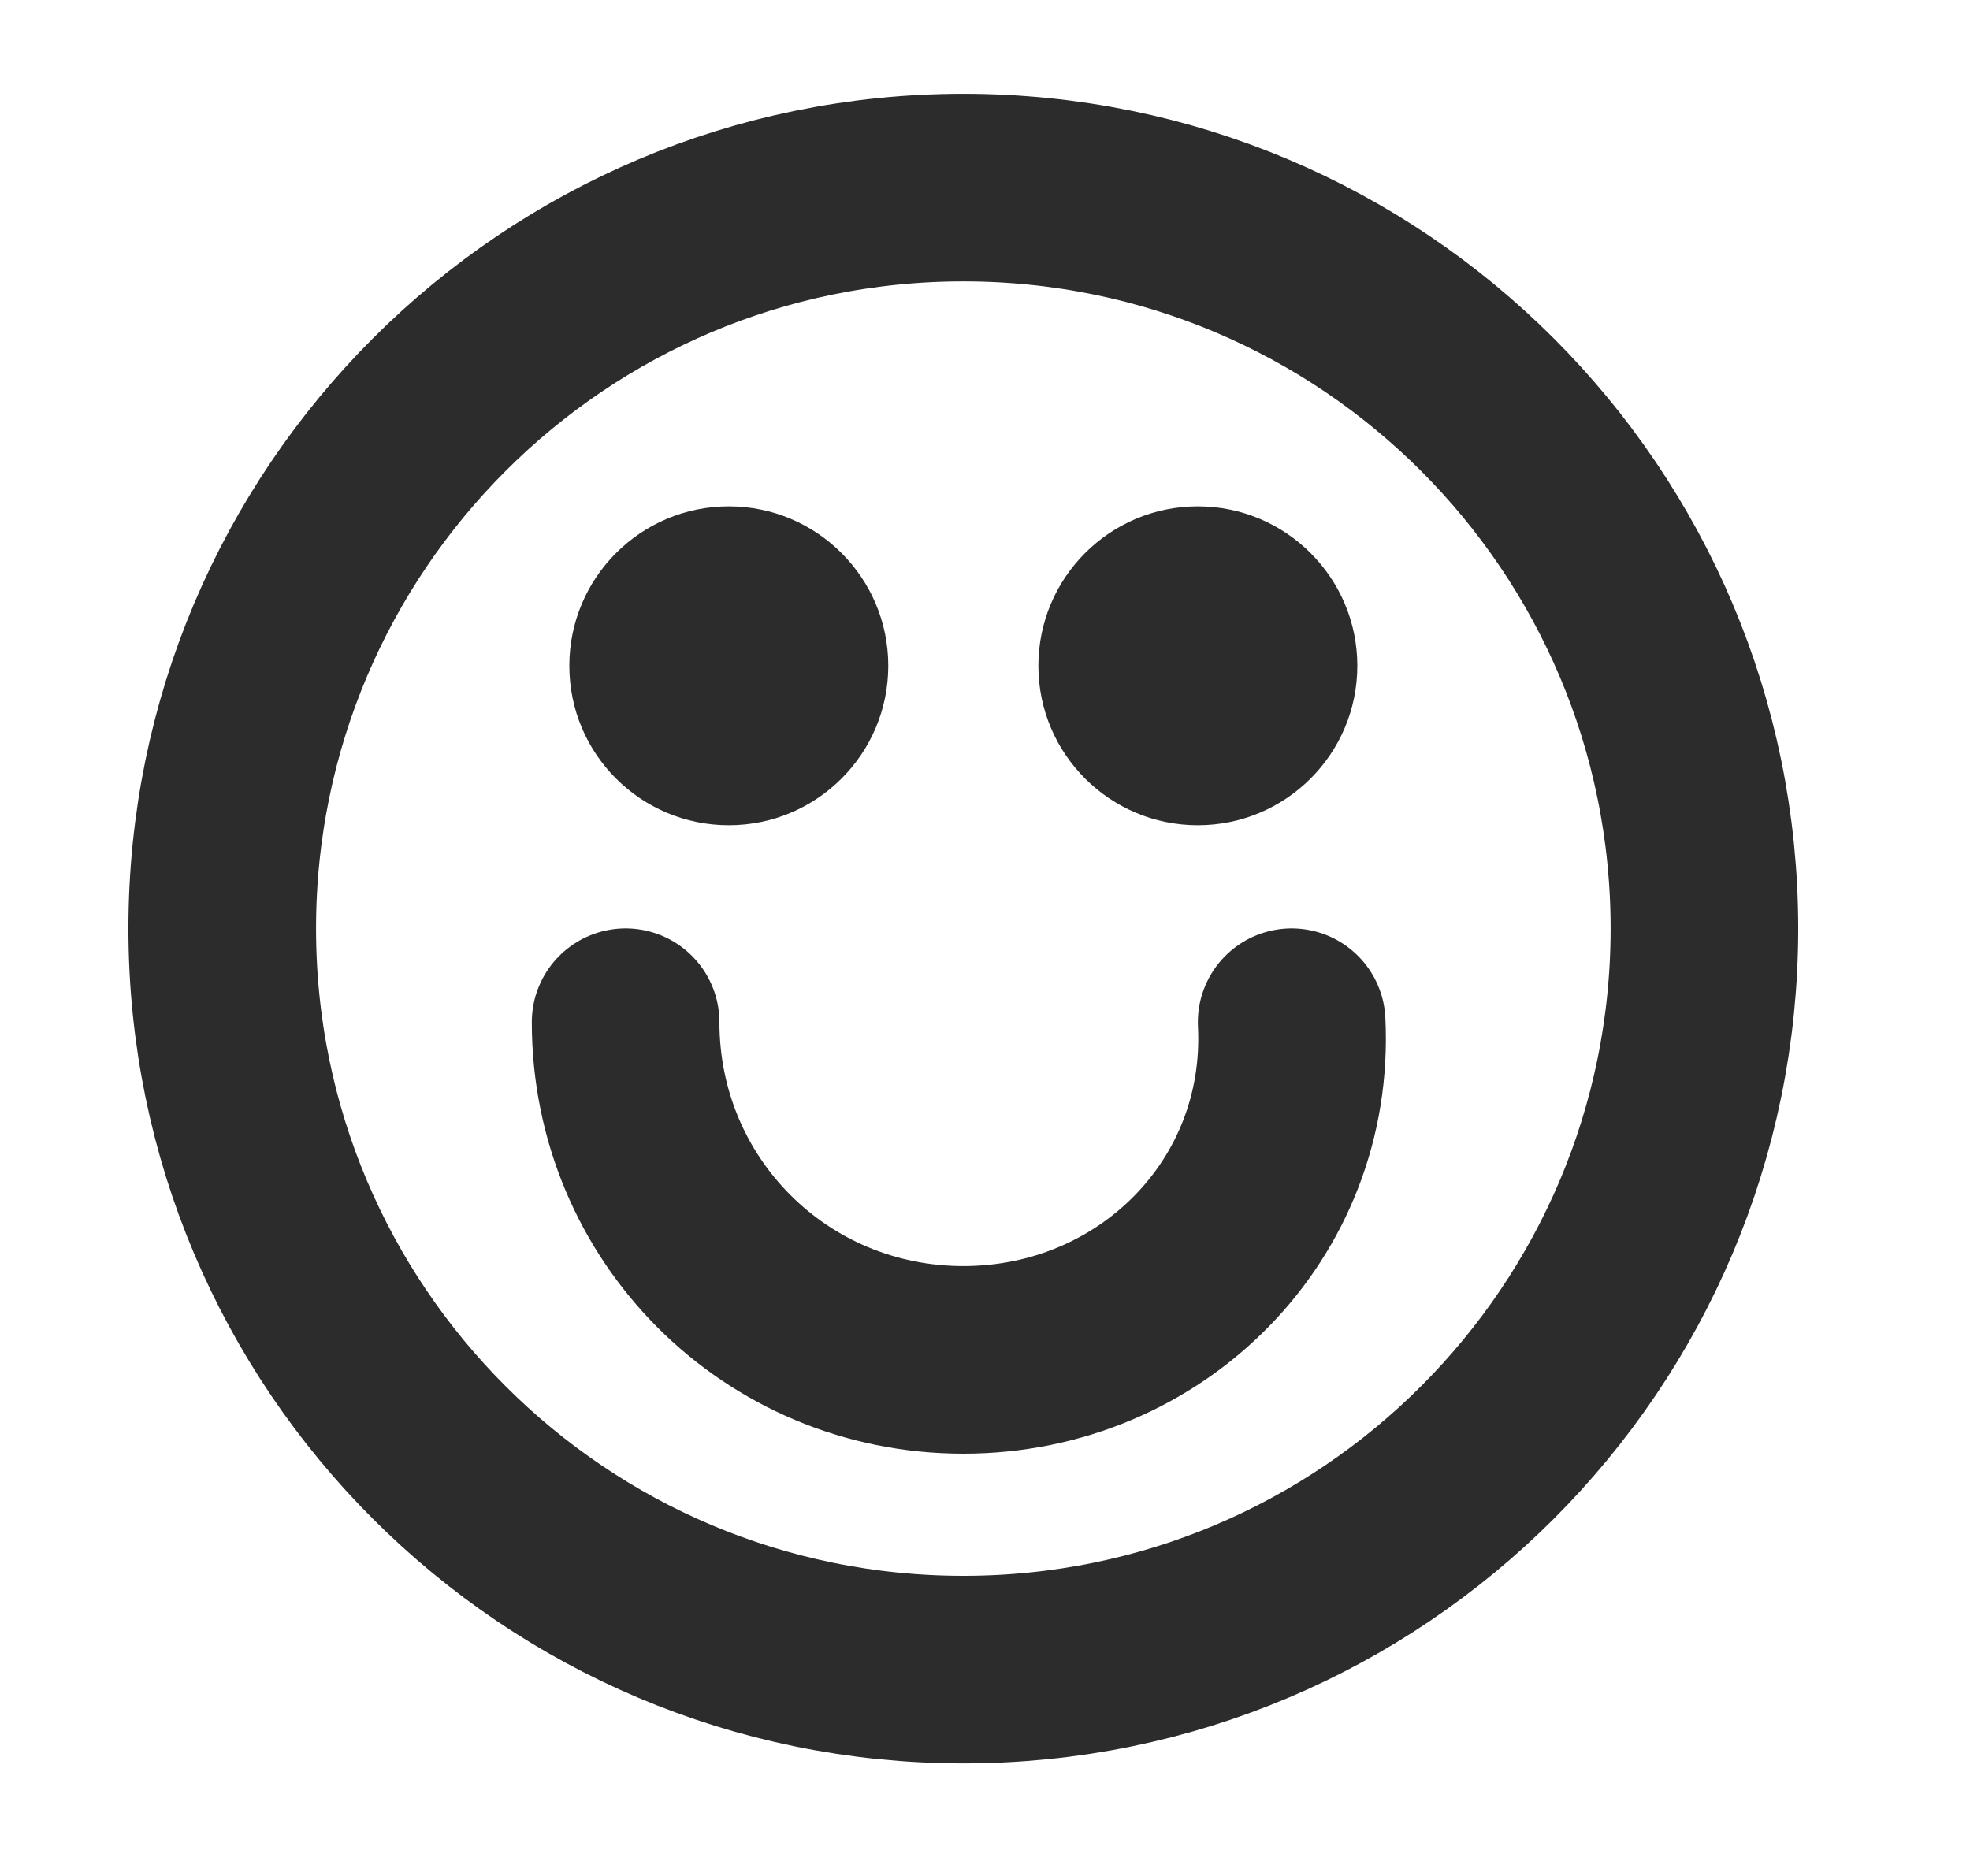 <svg width="21" height="20" viewBox="0 0 21 20" fill="none" xmlns="http://www.w3.org/2000/svg">
<path d="M10.269 17.8C14.632 17.8 18.169 14.263 18.169 9.9C18.169 5.537 14.632 2 10.269 2C5.906 2 2.369 5.537 2.369 9.9C2.369 14.263 5.906 17.8 10.269 17.8Z" stroke="#2C2C2C" stroke-width="2" stroke-miterlimit="10"/>
<path d="M13.769 10.898C13.869 12.898 12.269 14.498 10.269 14.498C8.269 14.498 6.669 12.898 6.669 10.898" stroke="#2C2C2C" stroke-width="2" stroke-miterlimit="10" stroke-linecap="round" stroke-linejoin="round"/>
<path d="M7.769 8.798C8.707 8.798 9.469 8.037 9.469 7.098C9.469 6.16 8.707 5.398 7.769 5.398C6.83 5.398 6.069 6.16 6.069 7.098C6.069 8.037 6.83 8.798 7.769 8.798Z" fill="#2C2C2C"/>
<path d="M12.769 8.798C13.707 8.798 14.469 8.037 14.469 7.098C14.469 6.16 13.707 5.398 12.769 5.398C11.83 5.398 11.069 6.16 11.069 7.098C11.069 8.037 11.83 8.798 12.769 8.798Z" fill="#2C2C2C"/>
</svg>
